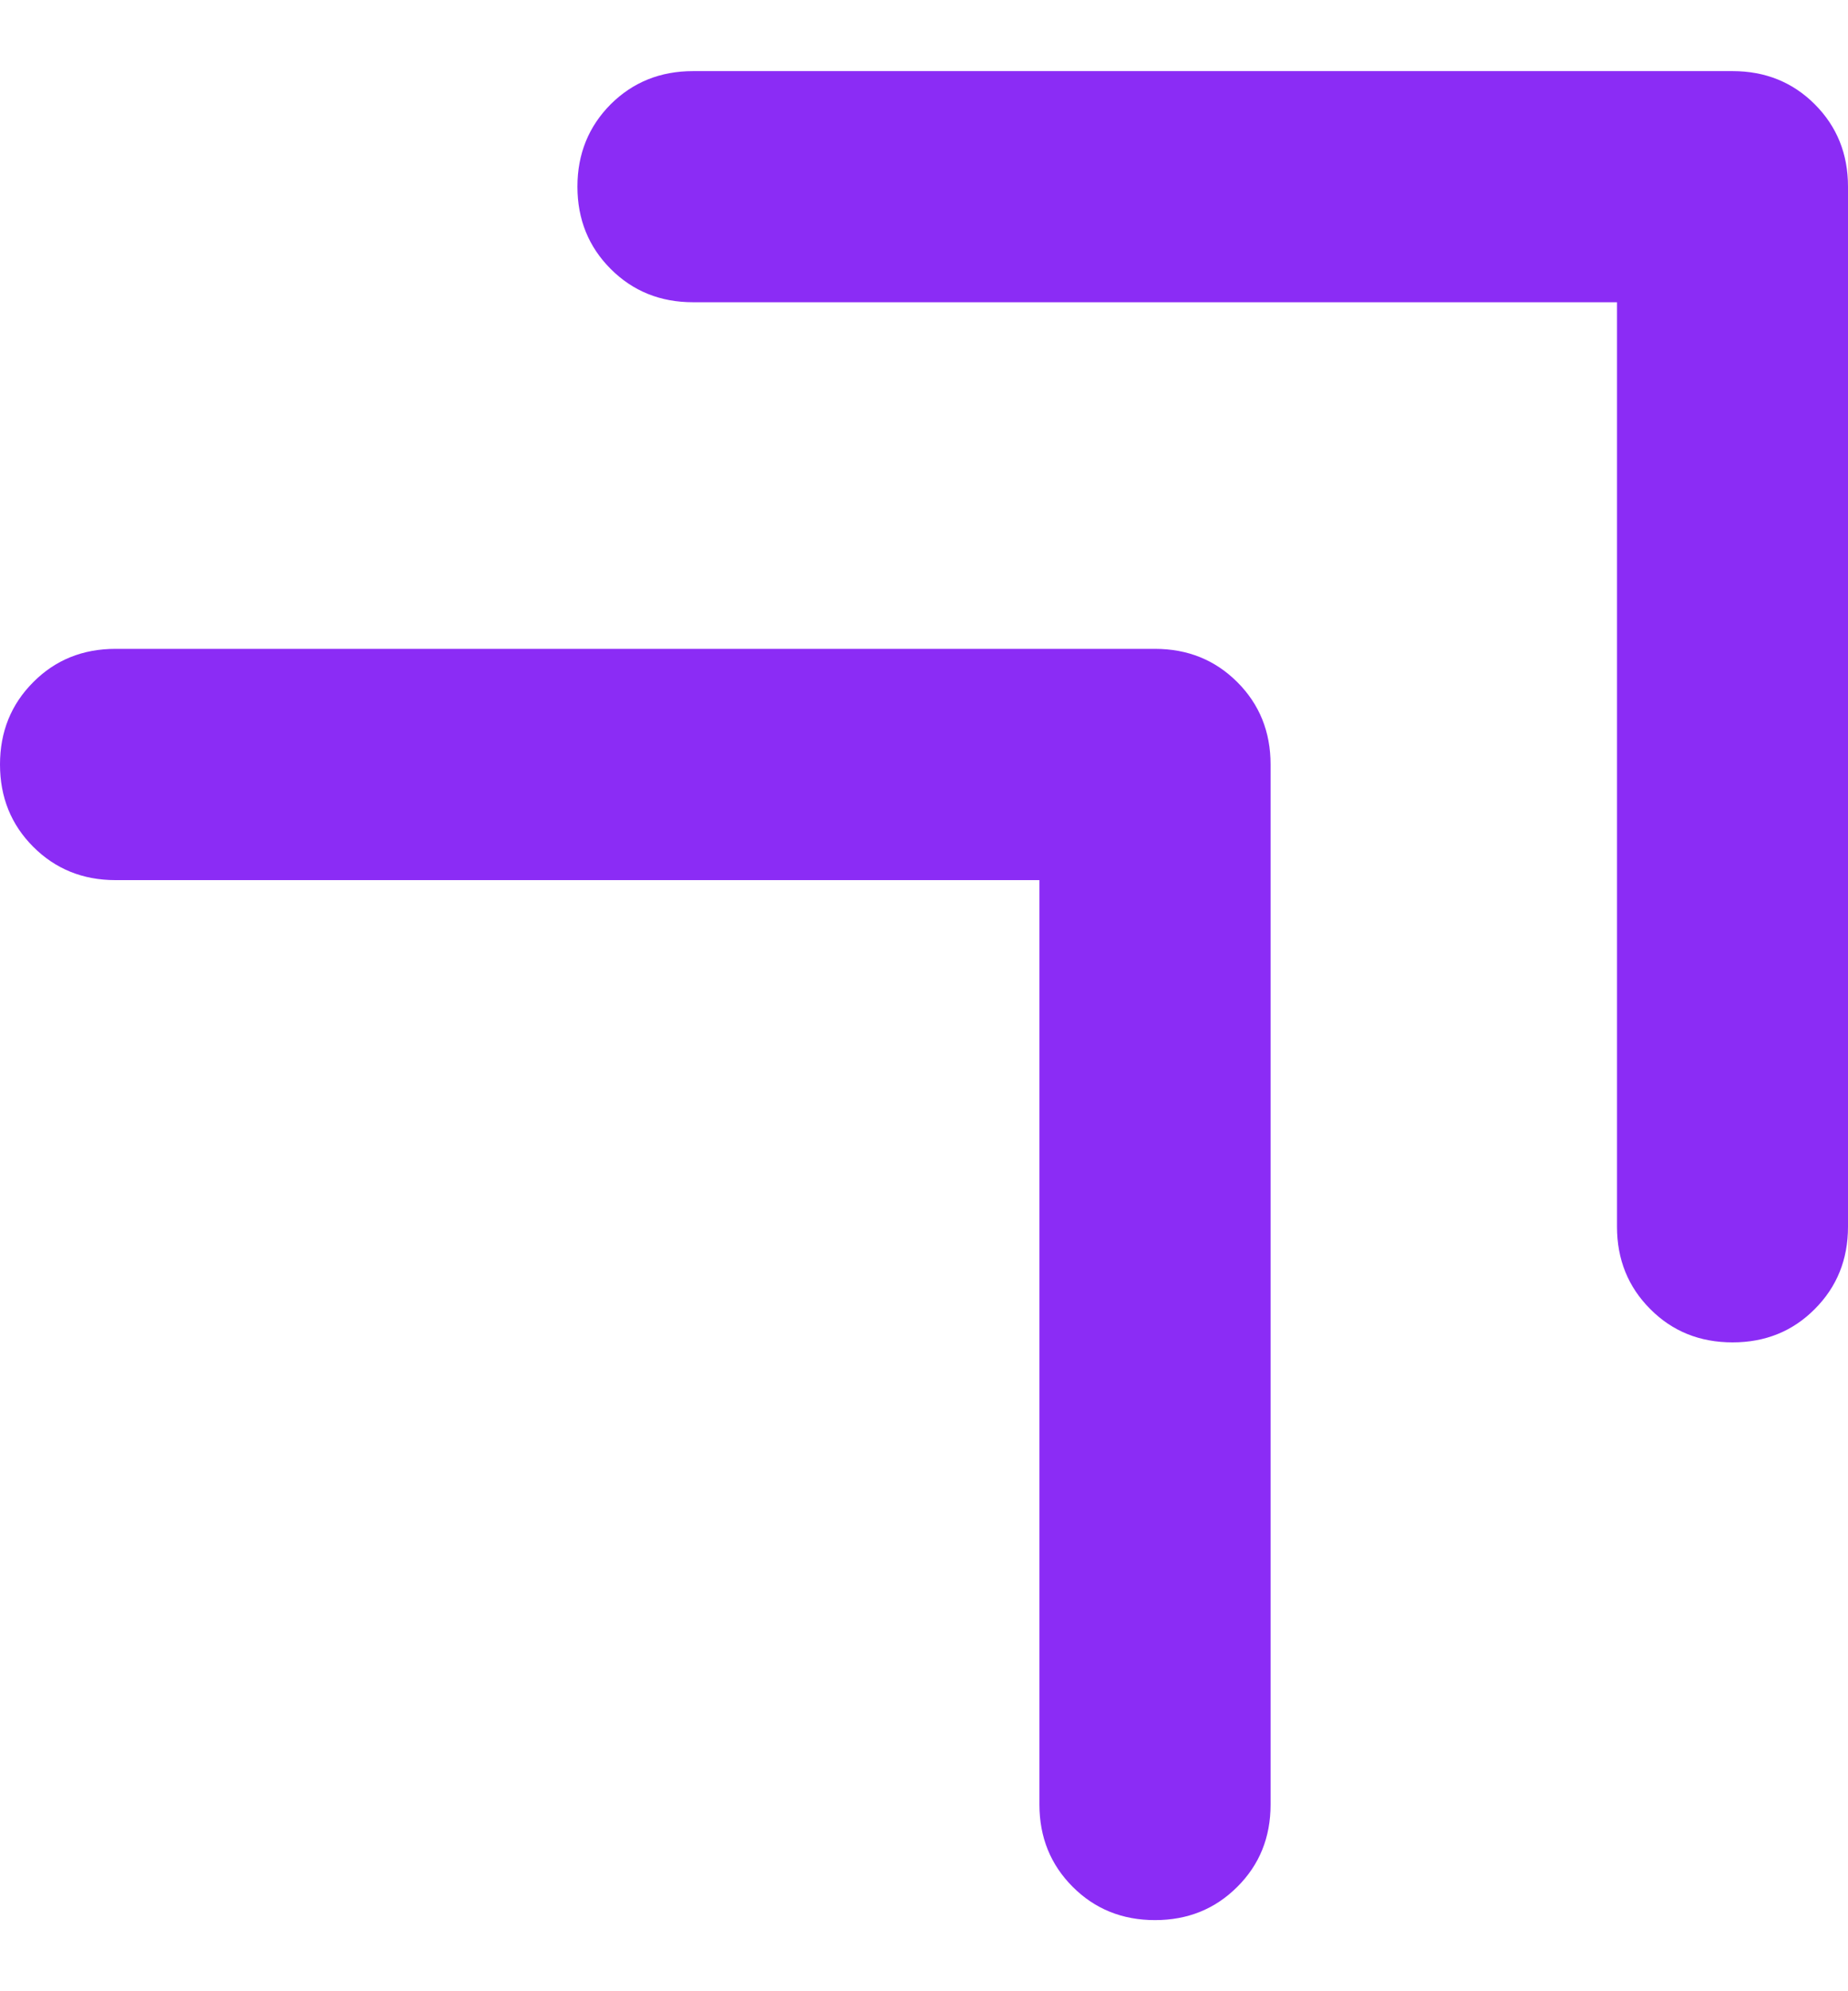<svg width="13" height="14" viewBox="0 0 13 14" fill="none" xmlns="http://www.w3.org/2000/svg">
<path d="M12.188 9.438C11.957 9.438 11.764 9.36 11.609 9.204C11.453 9.048 11.375 8.855 11.375 8.625V2.125H4.875C4.645 2.125 4.452 2.047 4.296 1.891C4.141 1.736 4.062 1.543 4.062 1.312C4.062 1.082 4.141 0.889 4.296 0.733C4.452 0.578 4.645 0.5 4.875 0.5H12.188C12.418 0.5 12.611 0.578 12.766 0.733C12.922 0.889 13 1.082 13 1.312V8.625C13 8.855 12.922 9.048 12.766 9.204C12.611 9.36 12.418 9.438 12.188 9.438ZM8.125 13.5C7.895 13.5 7.702 13.422 7.546 13.266C7.391 13.111 7.312 12.918 7.312 12.688V6.188H0.812C0.582 6.188 0.389 6.109 0.234 5.954C0.078 5.798 0 5.605 0 5.375C0 5.145 0.078 4.952 0.234 4.796C0.389 4.64 0.582 4.562 0.812 4.562H8.125C8.355 4.562 8.548 4.64 8.704 4.796C8.86 4.952 8.938 5.145 8.938 5.375V12.688C8.938 12.918 8.86 13.111 8.704 13.266C8.548 13.422 8.355 13.5 8.125 13.5Z" fill="#8B2CF5"/>
</svg>
